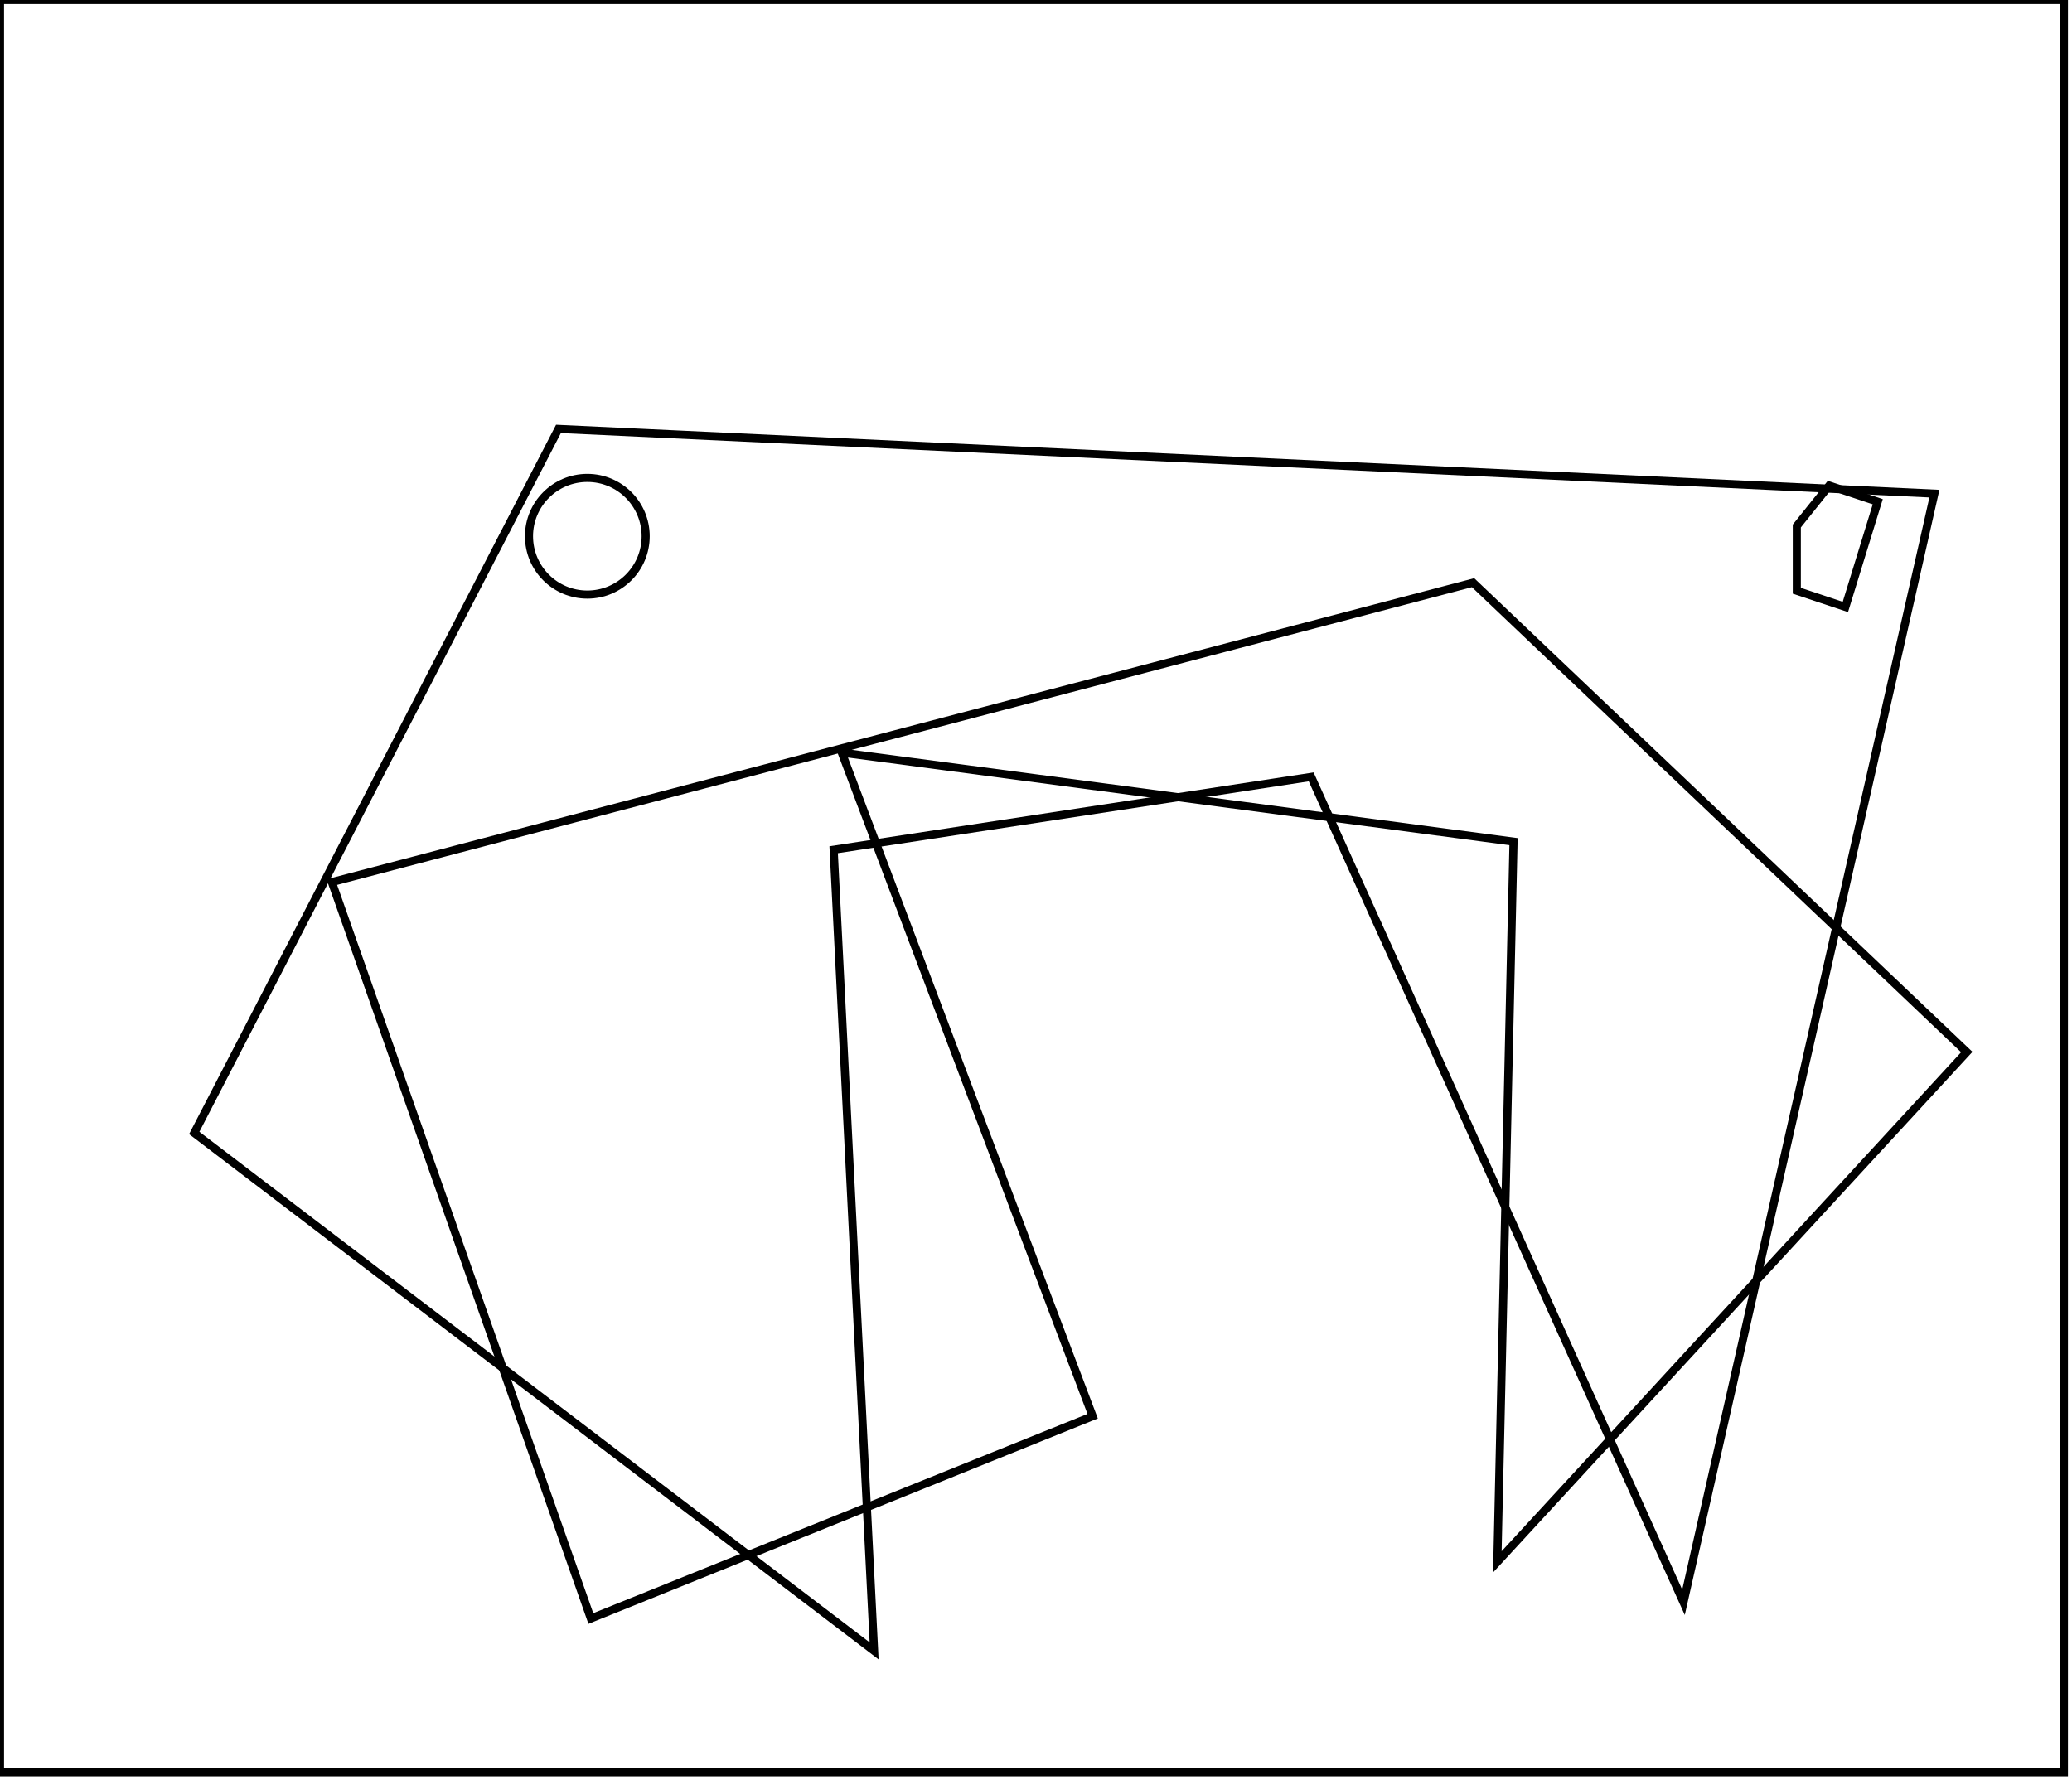 <?xml version="1.0" encoding="utf-8" ?>
<svg baseProfile="full" height="220" version="1.1" width="256" xmlns="http://www.w3.org/2000/svg" xmlns:ev="http://www.w3.org/2001/xml-events" xmlns:xlink="http://www.w3.org/1999/xlink"><defs /><rect fill="white" height="220" width="256" x="0" y="0" /><path d="M 41,109 L 73,200 L 135,175 L 104,93 L 187,104 L 185,193 L 243,130 L 182,72 Z" fill="none" stroke="black" stroke-width="1" /><path d="M 226,60 L 222,65 L 222,73 L 228,75 L 232,62 Z" fill="none" stroke="black" stroke-width="1" /><circle cx="72.566" cy="66.264" fill="none" r="7.208" stroke="black" stroke-width="1" /><path d="M 24,140 L 69,53 L 239,61 L 208,198 L 162,96 L 103,105 L 108,204 Z" fill="none" stroke="black" stroke-width="1" /><path d="M 0,0 L 0,219 L 255,219 L 255,0 Z" fill="none" stroke="black" stroke-width="1" /></svg>